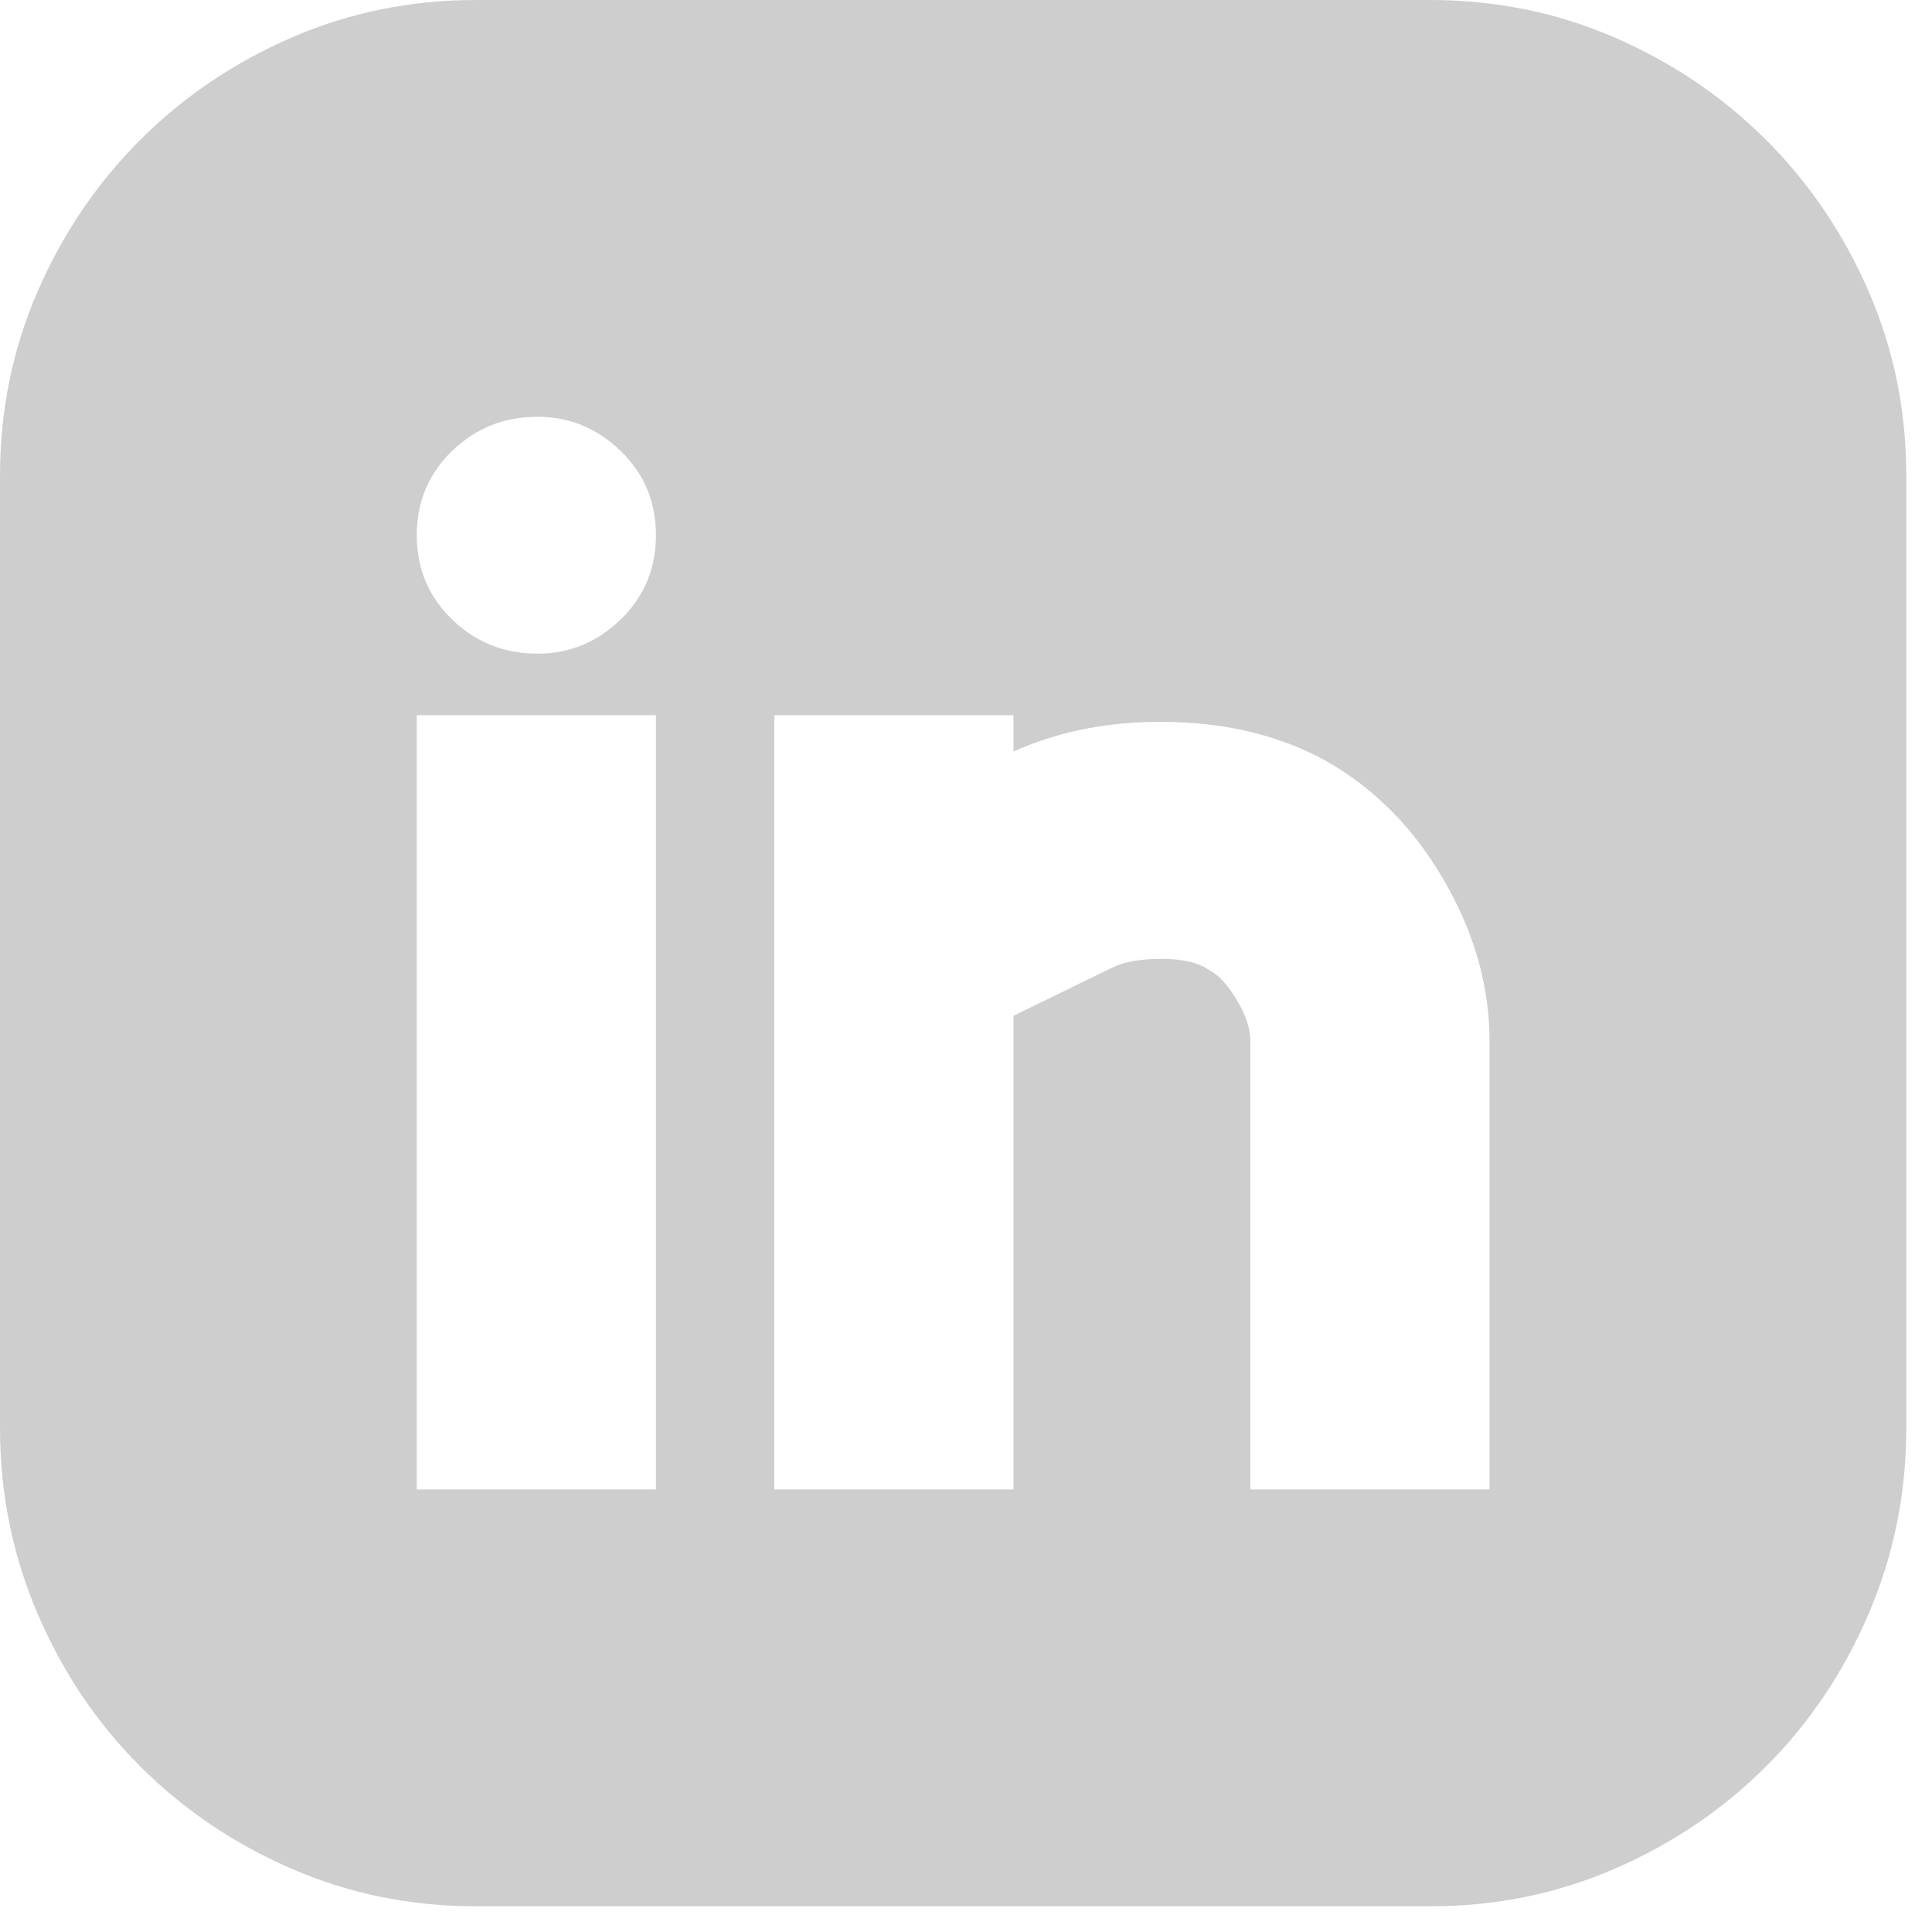<svg width="67" height="67" viewBox="0 0 67 67" fill="none" xmlns="http://www.w3.org/2000/svg">
<path d="M49.601 0C51.865 0 53.998 0.434 55.999 1.303C58 2.172 59.751 3.357 61.251 4.857C62.752 6.358 63.937 8.109 64.805 10.11C65.674 12.111 66.109 14.243 66.109 16.507V49.522C66.109 51.786 65.674 53.932 64.805 55.959C63.937 57.987 62.752 59.751 61.251 61.251C59.751 62.752 58 63.937 55.999 64.805C53.998 65.674 51.865 66.109 49.601 66.109H16.507C14.243 66.109 12.111 65.674 10.11 64.805C8.109 63.937 6.358 62.752 4.857 61.251C3.357 59.751 2.172 57.987 1.303 55.959C0.434 53.932 0 51.786 0 49.522V16.507C0 14.243 0.434 12.111 1.303 10.11C2.172 8.109 3.357 6.358 4.857 4.857C6.358 3.357 8.109 2.172 10.11 1.303C12.111 0.434 14.243 0 16.507 0H49.601ZM22.747 24.801H14.454V51.655H22.747V24.801ZM18.64 22.668C19.746 22.668 20.707 22.273 21.523 21.483C22.339 20.694 22.747 19.719 22.747 18.561C22.747 17.403 22.339 16.428 21.523 15.639C20.707 14.849 19.746 14.454 18.64 14.454C17.482 14.454 16.494 14.849 15.678 15.639C14.862 16.428 14.454 17.403 14.454 18.561C14.454 19.719 14.862 20.694 15.678 21.483C16.494 22.273 17.482 22.668 18.64 22.668ZM51.655 36.095C51.655 34.2 51.128 32.343 50.075 30.527C49.022 28.71 47.653 27.328 45.968 26.38C44.441 25.538 42.664 25.09 40.637 25.038C38.609 24.985 36.78 25.327 35.147 26.064V24.801H26.854V51.655H35.147V35.226L38.544 33.568C38.965 33.357 39.544 33.252 40.281 33.252C41.018 33.252 41.571 33.383 41.94 33.647C42.256 33.805 42.572 34.147 42.888 34.673C43.204 35.2 43.362 35.674 43.362 36.095V51.655H51.655V36.095Z" fill="#CECECE"/>
</svg>
